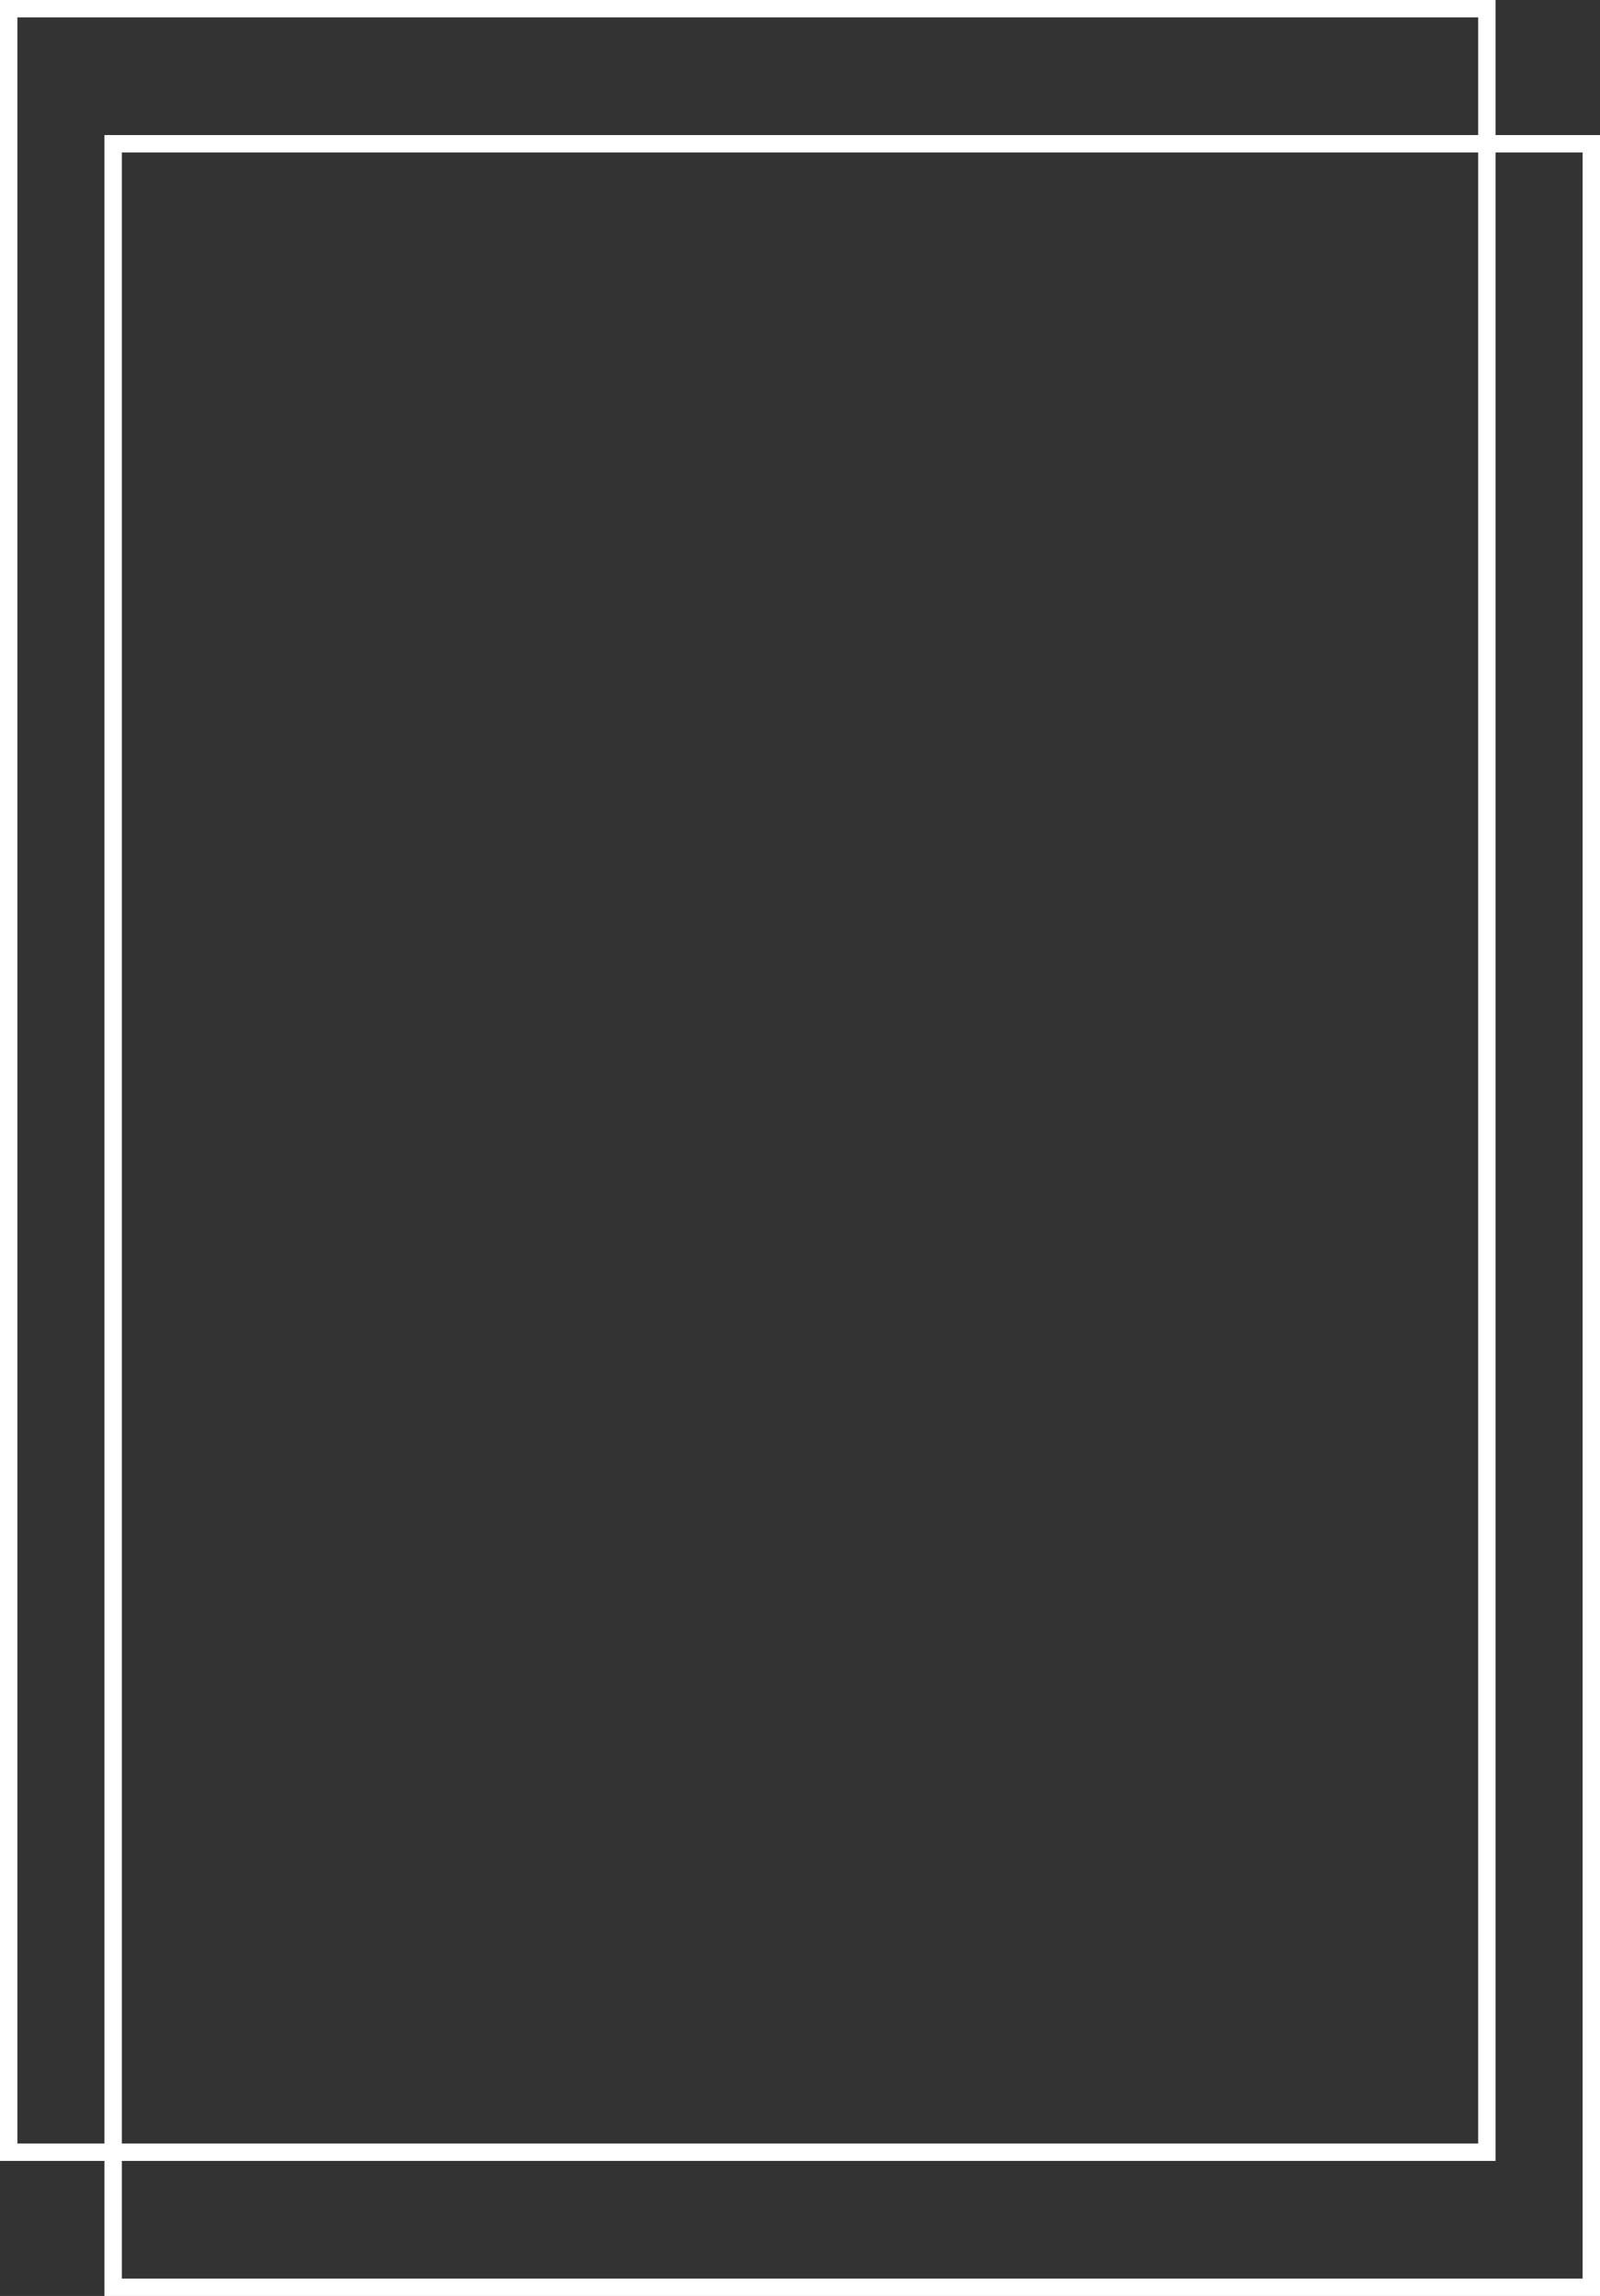 <svg width="92" height="132" viewBox="0 0 92 132" fill="none" xmlns="http://www.w3.org/2000/svg">
<rect x="0" y="0" width="92" height="132" fill="#333333" stroke="none"/>
<rect x="6.506" y="8.265" width="84.994" height="123.235" stroke="white"/>
<rect x="0.5" y="0.5" width="84.994" height="123.235" stroke="white"/>
</svg>

